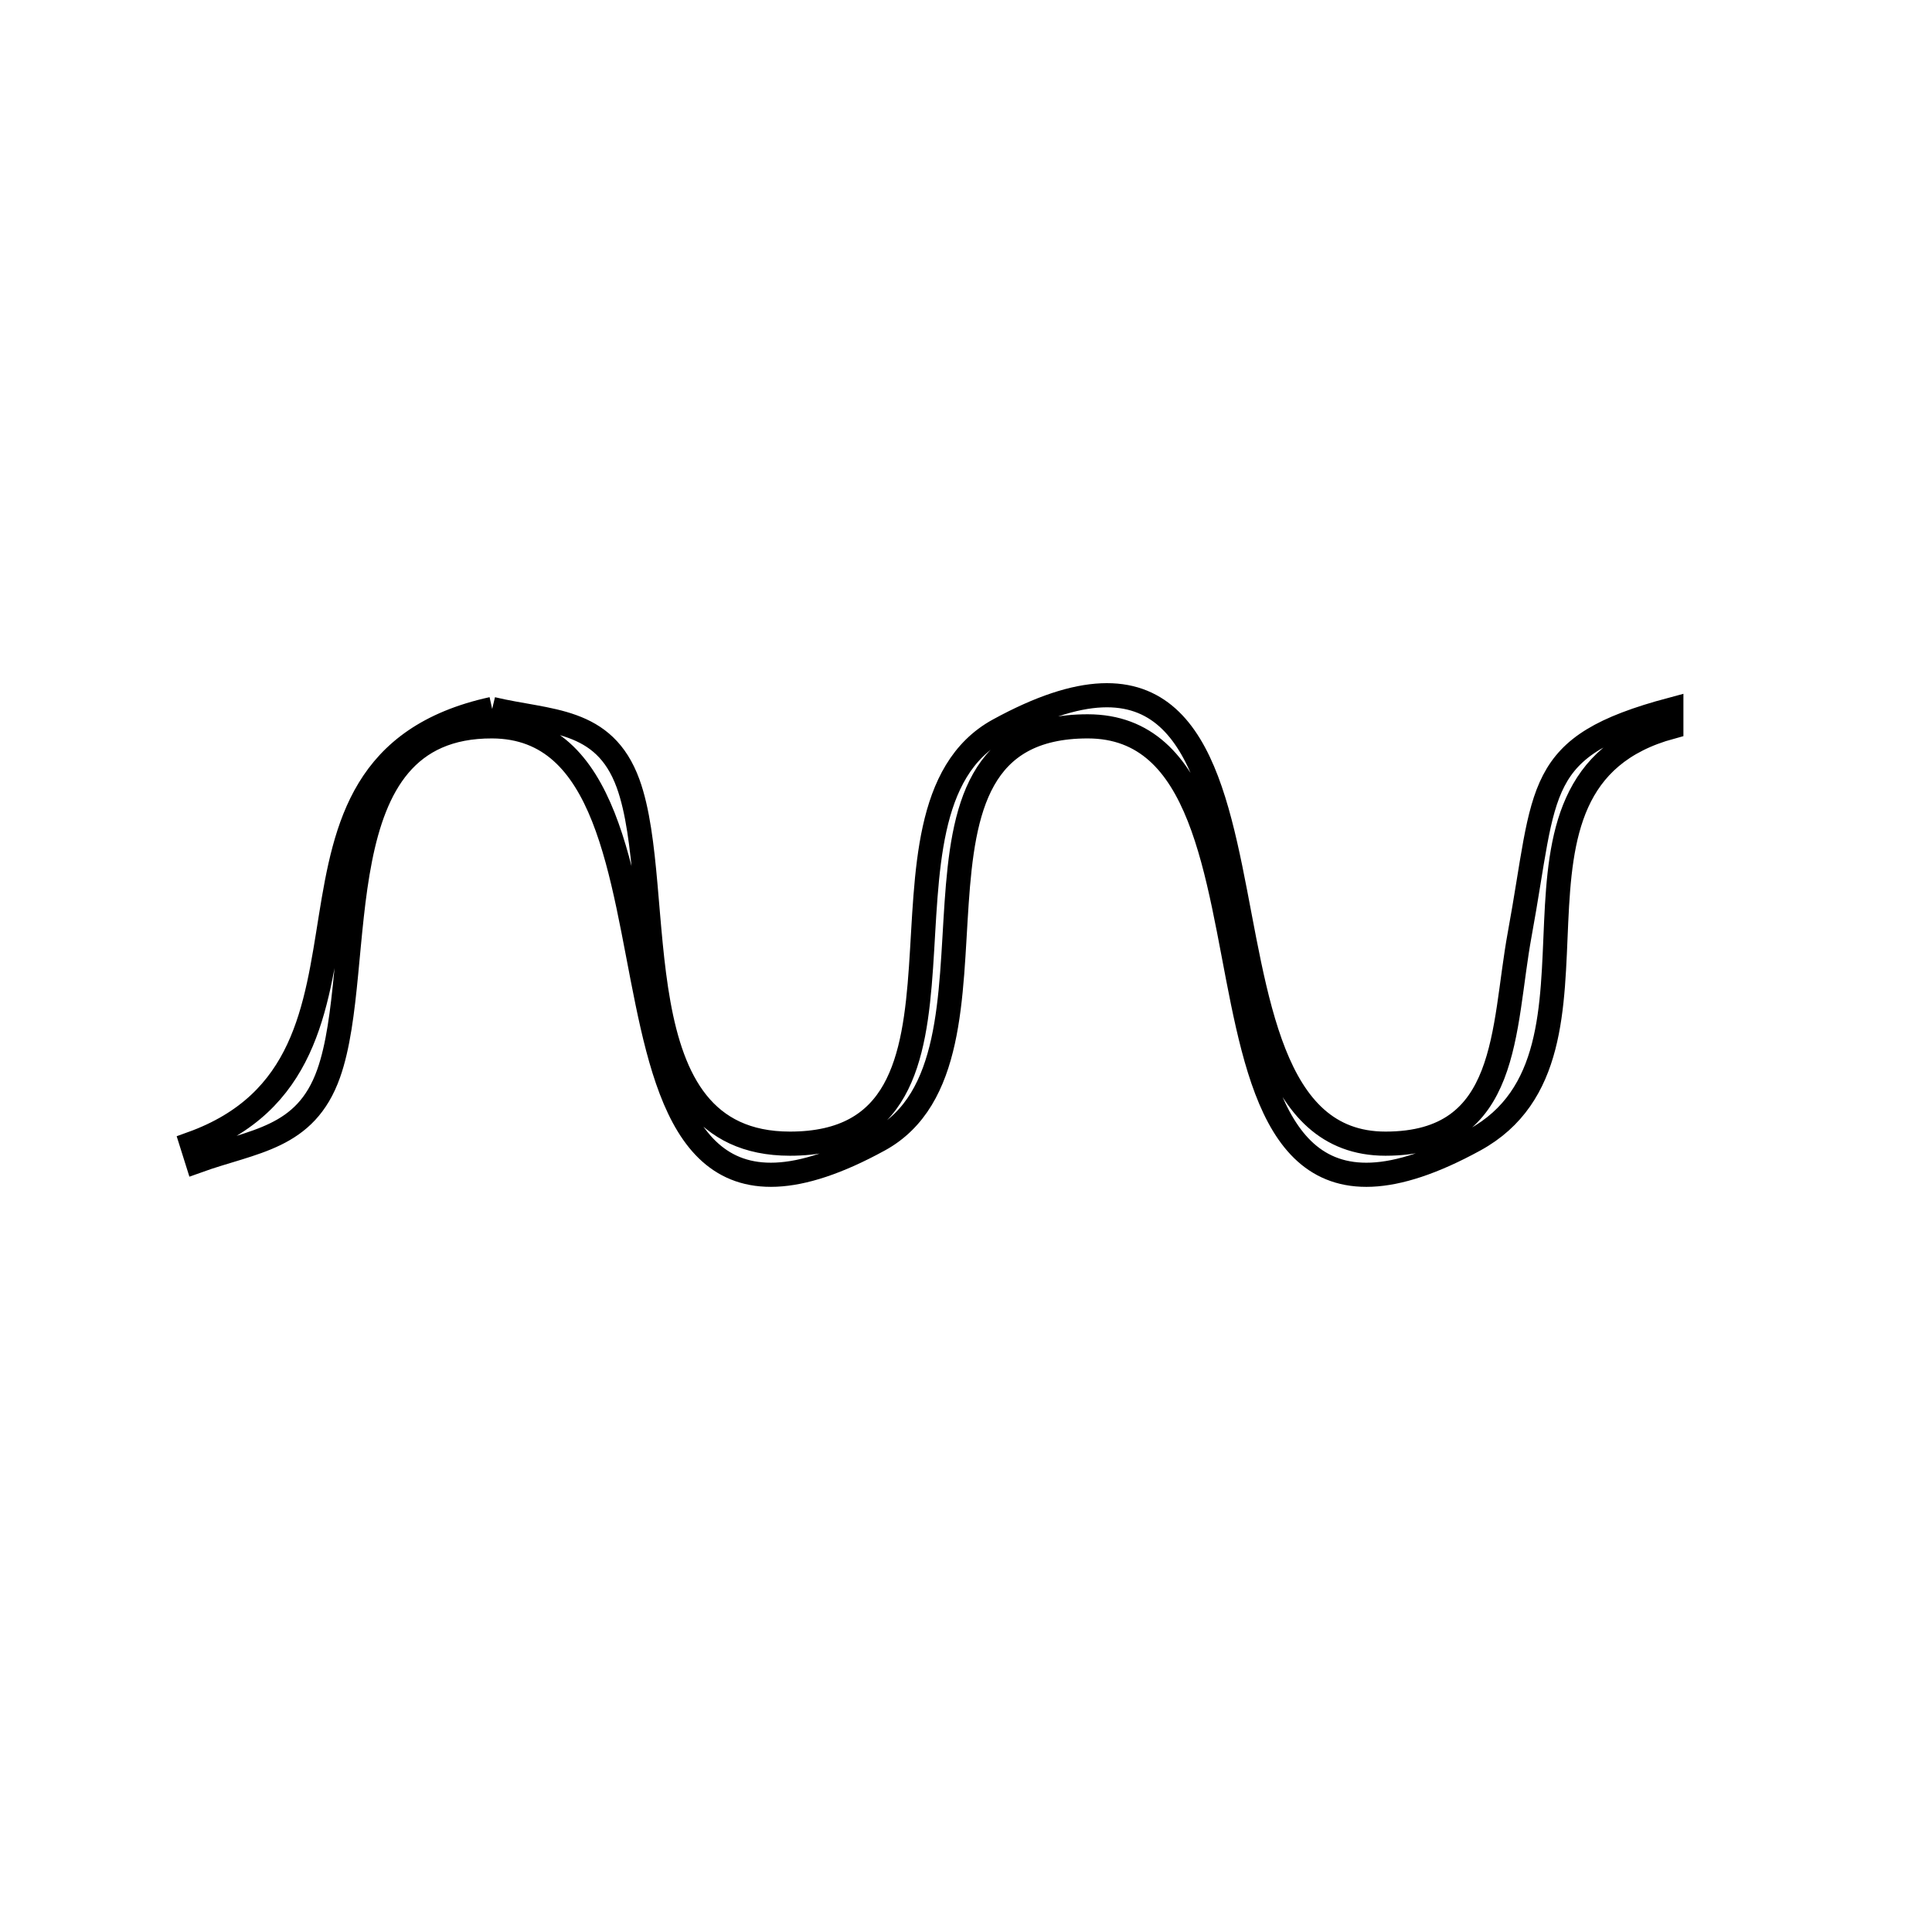 <svg xmlns="http://www.w3.org/2000/svg" viewBox="0.0 0.0 24.0 24.0" height="200px" width="200px"><path fill="none" stroke="black" stroke-width=".3" stroke-opacity="1.0"  filling="0" d="M6.114 8.807 L6.114 8.807 C6.819 8.975 7.503 8.912 7.802 9.732 C8.289 11.071 7.656 14.207 9.813 14.207 C12.529 14.207 10.575 10.073 12.405 9.07 C14.481 7.933 14.962 9.217 15.285 10.786 C15.607 12.354 15.771 14.207 17.211 14.207 C18.764 14.207 18.662 12.786 18.878 11.608 C19.214 9.781 19.042 9.274 20.762 8.814 L20.762 9.03 C18.237 9.716 20.287 13.081 18.318 14.16 C16.242 15.297 15.761 14.013 15.438 12.445 C15.116 10.876 14.952 9.023 13.512 9.023 C10.796 9.023 12.75 13.157 10.92 14.16 C8.847 15.296 8.364 14.015 8.041 12.448 C7.717 10.881 7.552 9.029 6.114 9.023 C3.971 9.015 4.56 11.992 4.082 13.337 C3.795 14.146 3.149 14.171 2.449 14.423 L2.381 14.207 C5.197 13.194 2.931 9.506 6.114 8.807 L6.114 8.807"></path></svg>